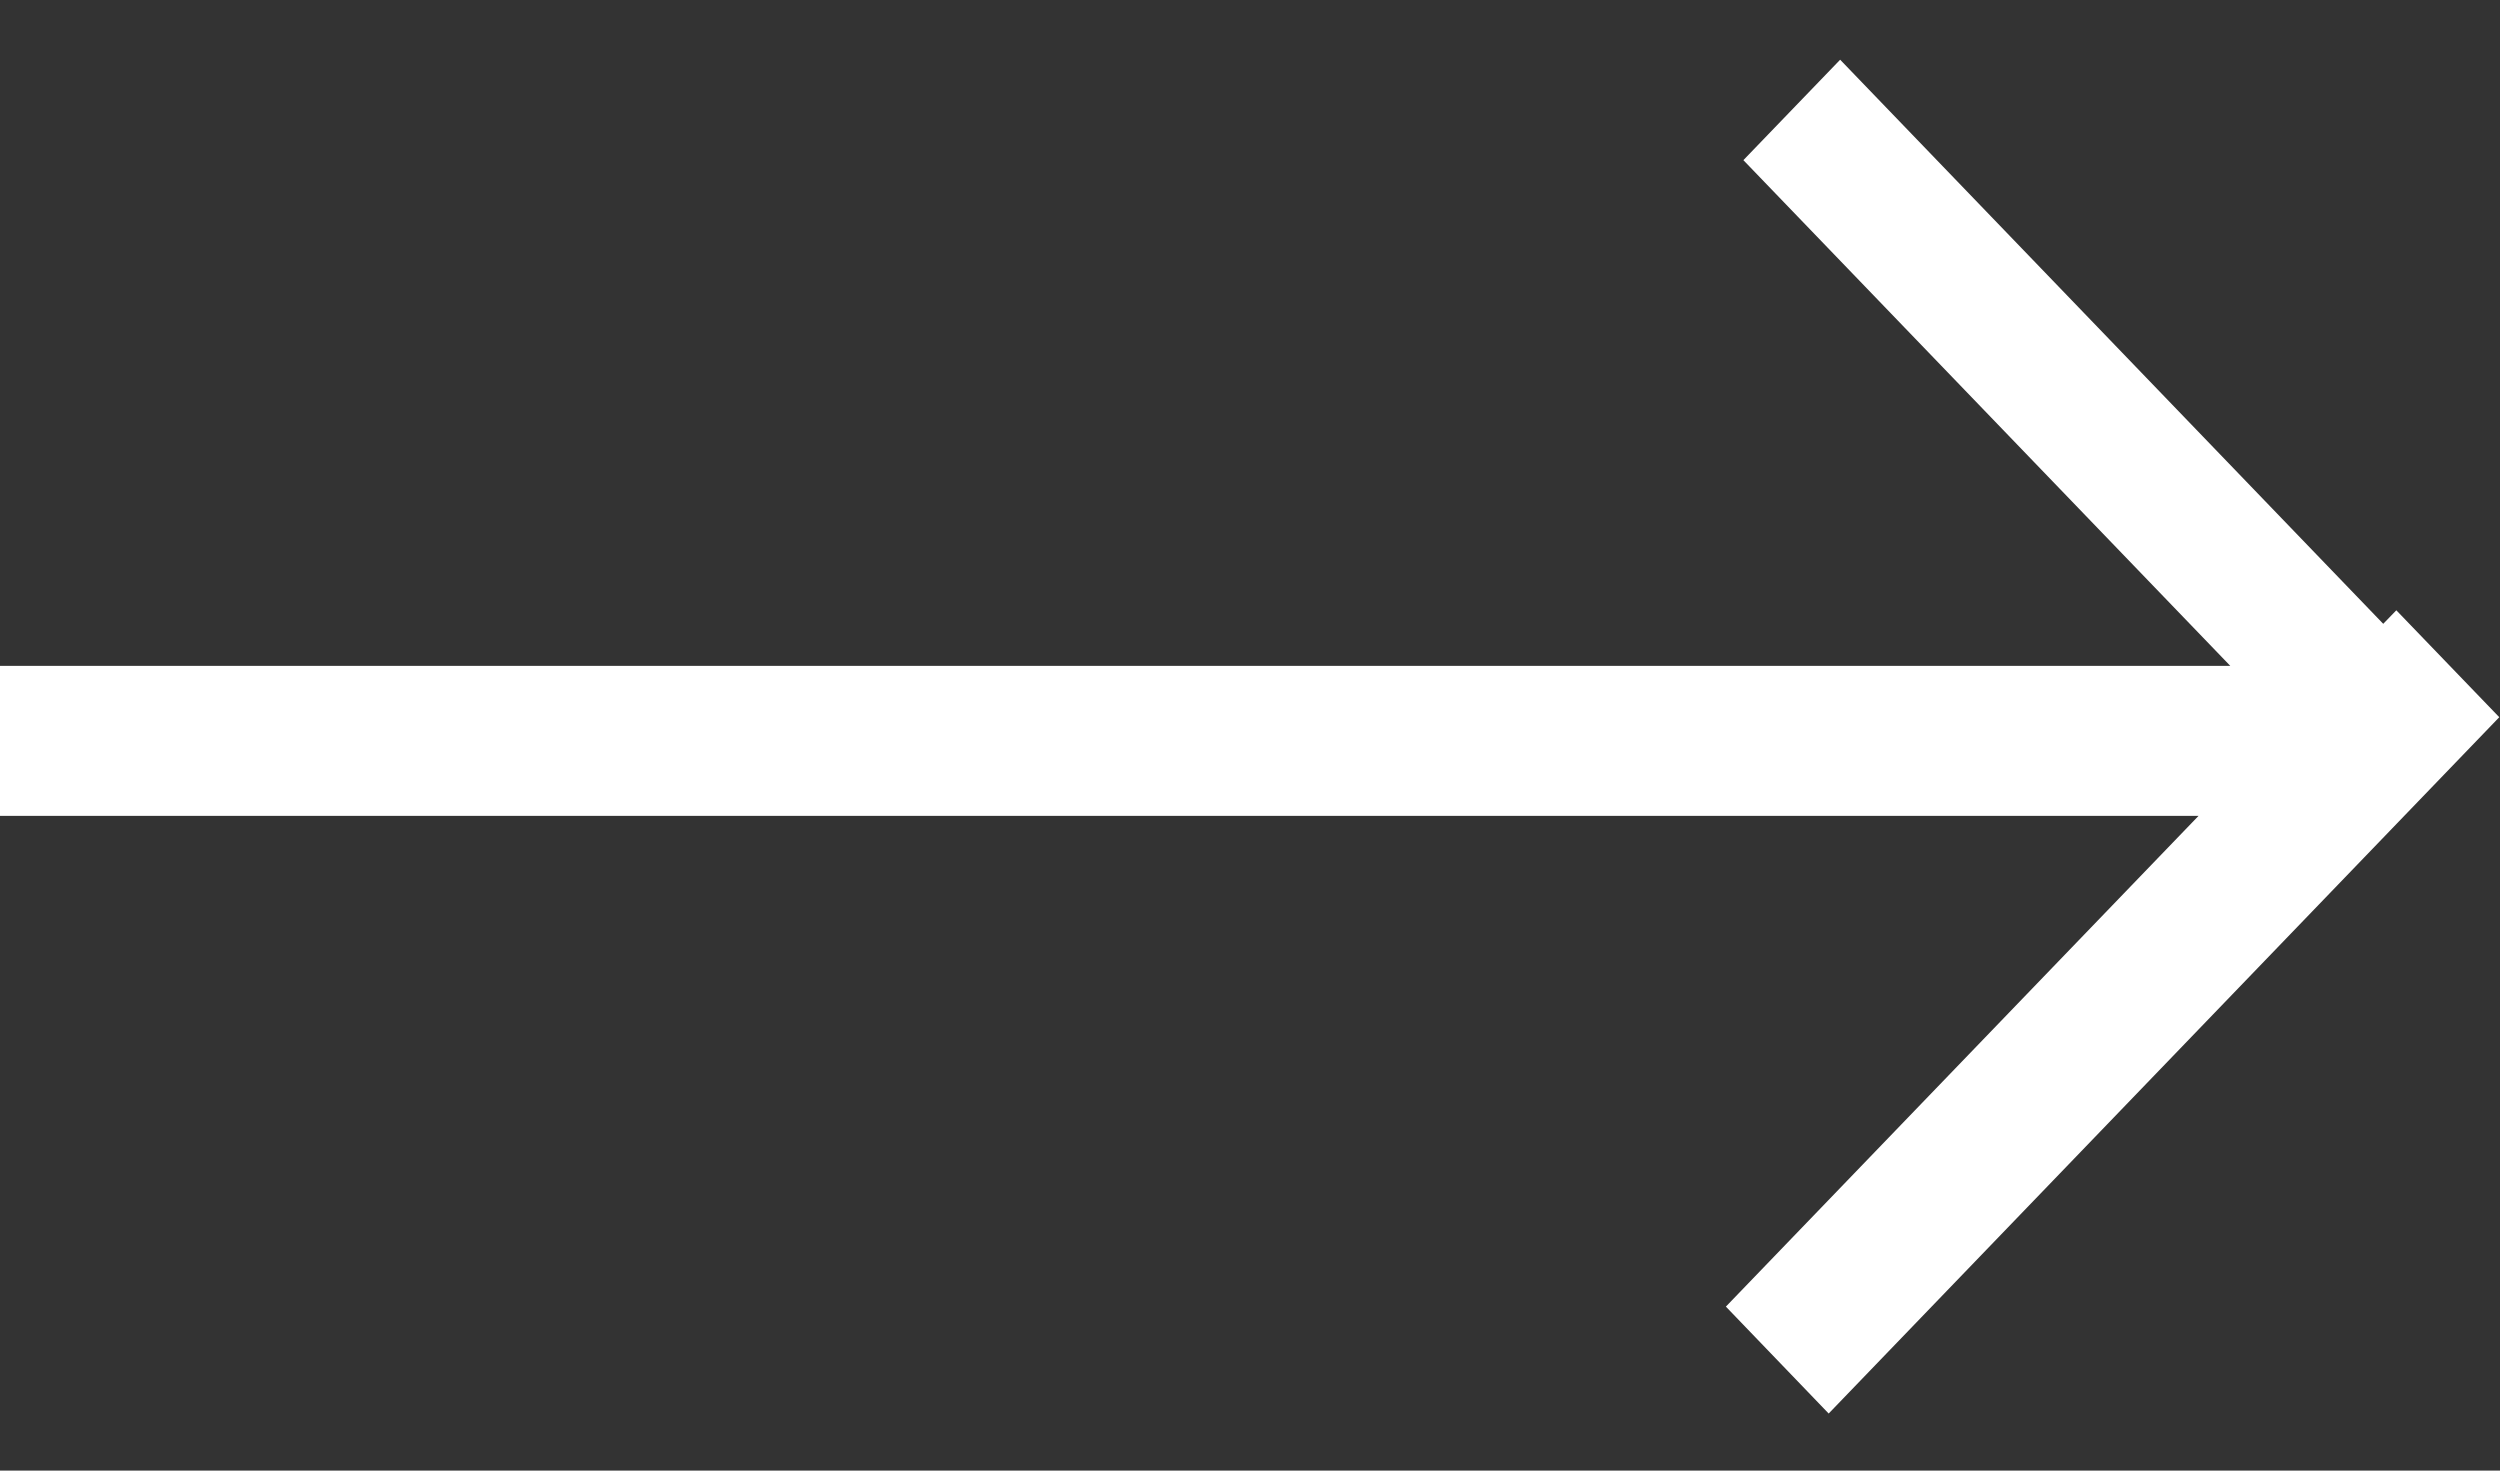 <svg width="17" height="10" viewBox="0 0 17 10" fill="none" xmlns="http://www.w3.org/2000/svg">
<rect x="0" y="0" width="17" height="10" fill="#333333" stroke="none"/>
<path fill-rule="evenodd" clip-rule="evenodd" d="M16.206 4.242L12.513 0.406L11.855 1.089L15.166 4.528H-0V5.548H14.95L11.736 8.885L12.435 9.612L16.995 4.877L16.295 4.15L16.206 4.242Z" fill="white"/>
</svg>
